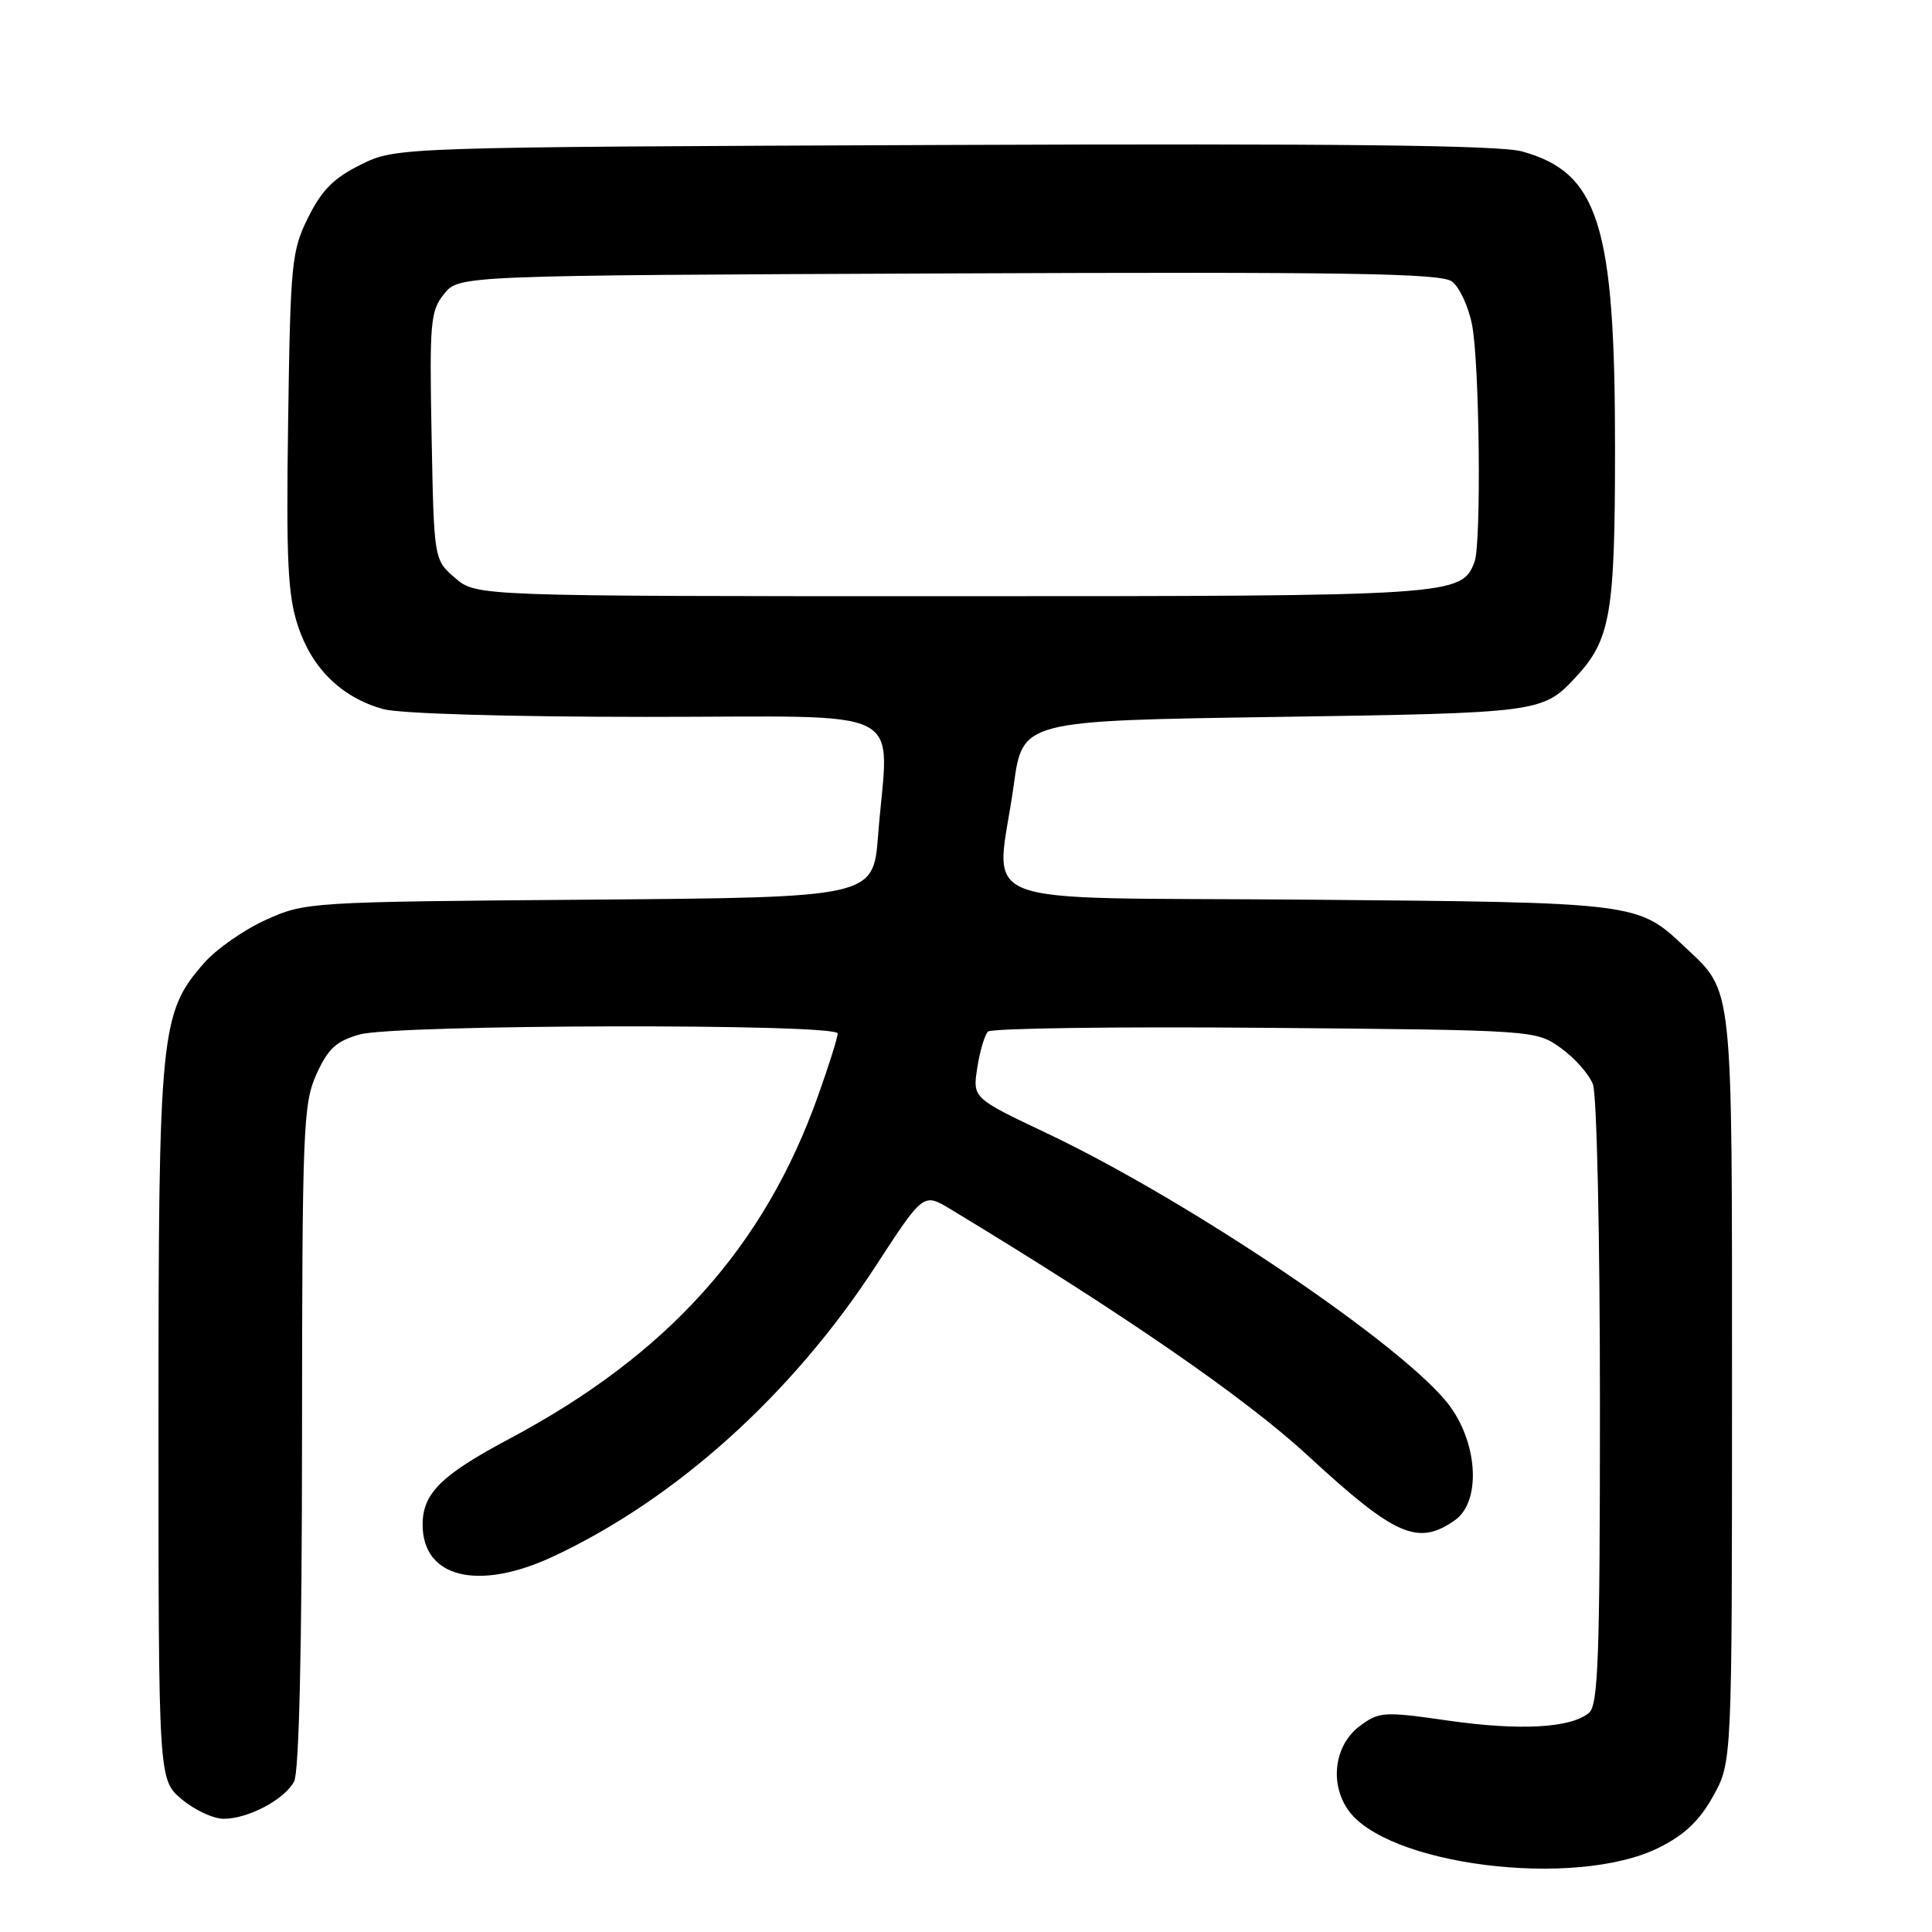<?xml version="1.0" encoding="UTF-8" standalone="no"?>
<!DOCTYPE svg PUBLIC "-//W3C//DTD SVG 1.1//EN" "http://www.w3.org/Graphics/SVG/1.1/DTD/svg11.dtd" >
<svg xmlns="http://www.w3.org/2000/svg" xmlns:xlink="http://www.w3.org/1999/xlink" version="1.1" viewBox="0 0 256 256">
 <g >
 <path fill="currentColor"
d=" M 219.78 244.84 C 223.20 243.15 225.19 241.26 227.00 238.00 C 229.50 233.50 229.50 233.50 229.50 184.00 C 229.50 129.52 229.72 131.60 223.24 125.47 C 217.01 119.58 217.03 119.58 173.25 119.21 C 127.24 118.83 132.02 120.70 134.33 104.00 C 135.50 95.50 135.50 95.50 169.00 95.00 C 203.93 94.48 204.41 94.42 208.70 89.83 C 213.43 84.78 214.00 81.46 214.00 59.24 C 214.00 29.78 211.82 22.86 201.66 20.06 C 198.66 19.24 177.30 19.00 125.00 19.21 C 52.50 19.50 52.50 19.50 47.84 21.80 C 44.25 23.56 42.64 25.18 40.84 28.80 C 38.64 33.23 38.48 34.78 38.18 55.78 C 37.91 74.37 38.13 78.89 39.50 83.00 C 41.37 88.62 45.29 92.43 50.78 93.96 C 52.97 94.56 67.34 94.99 85.75 94.99 C 121.29 95.00 117.71 93.17 116.35 110.71 C 115.71 118.91 115.71 118.91 78.11 119.21 C 40.96 119.50 40.44 119.53 35.24 121.88 C 32.35 123.18 28.66 125.76 27.04 127.61 C 21.24 134.22 21.00 136.60 21.00 188.59 C 21.00 235.82 21.00 235.82 24.08 238.41 C 25.77 239.83 28.27 241.00 29.63 241.00 C 32.89 241.00 37.68 238.46 38.97 236.06 C 39.63 234.82 40.01 218.41 40.02 190.32 C 40.04 149.45 40.17 146.22 41.94 142.32 C 43.48 138.93 44.57 137.94 47.67 137.07 C 52.53 135.73 111.00 135.60 111.00 136.94 C 111.00 137.46 109.83 141.17 108.40 145.19 C 101.27 165.25 88.45 179.50 67.49 190.65 C 58.45 195.46 56.00 197.88 56.00 202.03 C 56.00 209.09 63.38 210.88 73.33 206.23 C 89.57 198.63 104.95 184.78 116.02 167.78 C 122.35 158.05 122.35 158.05 125.93 160.21 C 148.86 174.08 164.94 185.17 173.31 192.89 C 184.88 203.56 187.87 204.88 192.78 201.44 C 196.20 199.04 195.89 191.53 192.16 186.38 C 186.61 178.72 157.88 159.26 138.69 150.15 C 128.88 145.50 128.88 145.50 129.49 141.50 C 129.83 139.30 130.47 137.14 130.91 136.69 C 131.35 136.25 147.87 136.02 167.61 136.19 C 203.50 136.50 203.50 136.50 206.82 138.87 C 208.65 140.17 210.56 142.34 211.07 143.68 C 211.59 145.04 212.00 163.80 212.00 185.94 C 212.00 219.64 211.78 225.94 210.54 226.97 C 208.11 228.98 201.40 229.35 191.90 227.99 C 183.35 226.76 182.75 226.80 180.19 228.70 C 176.91 231.14 176.15 236.06 178.51 239.65 C 183.42 247.15 208.71 250.33 219.78 244.84 Z  M 60.31 76.59 C 57.50 74.18 57.50 74.18 57.19 57.78 C 56.90 42.67 57.03 41.19 58.85 38.94 C 60.82 36.50 60.82 36.50 125.69 36.23 C 178.43 36.01 190.90 36.21 192.38 37.29 C 193.38 38.02 194.58 40.62 195.06 43.06 C 196.05 48.21 196.30 72.07 195.38 74.46 C 193.66 78.94 192.72 79.00 126.11 79.00 C 63.11 79.00 63.11 79.00 60.31 76.59 Z "/>
</g>
</svg>